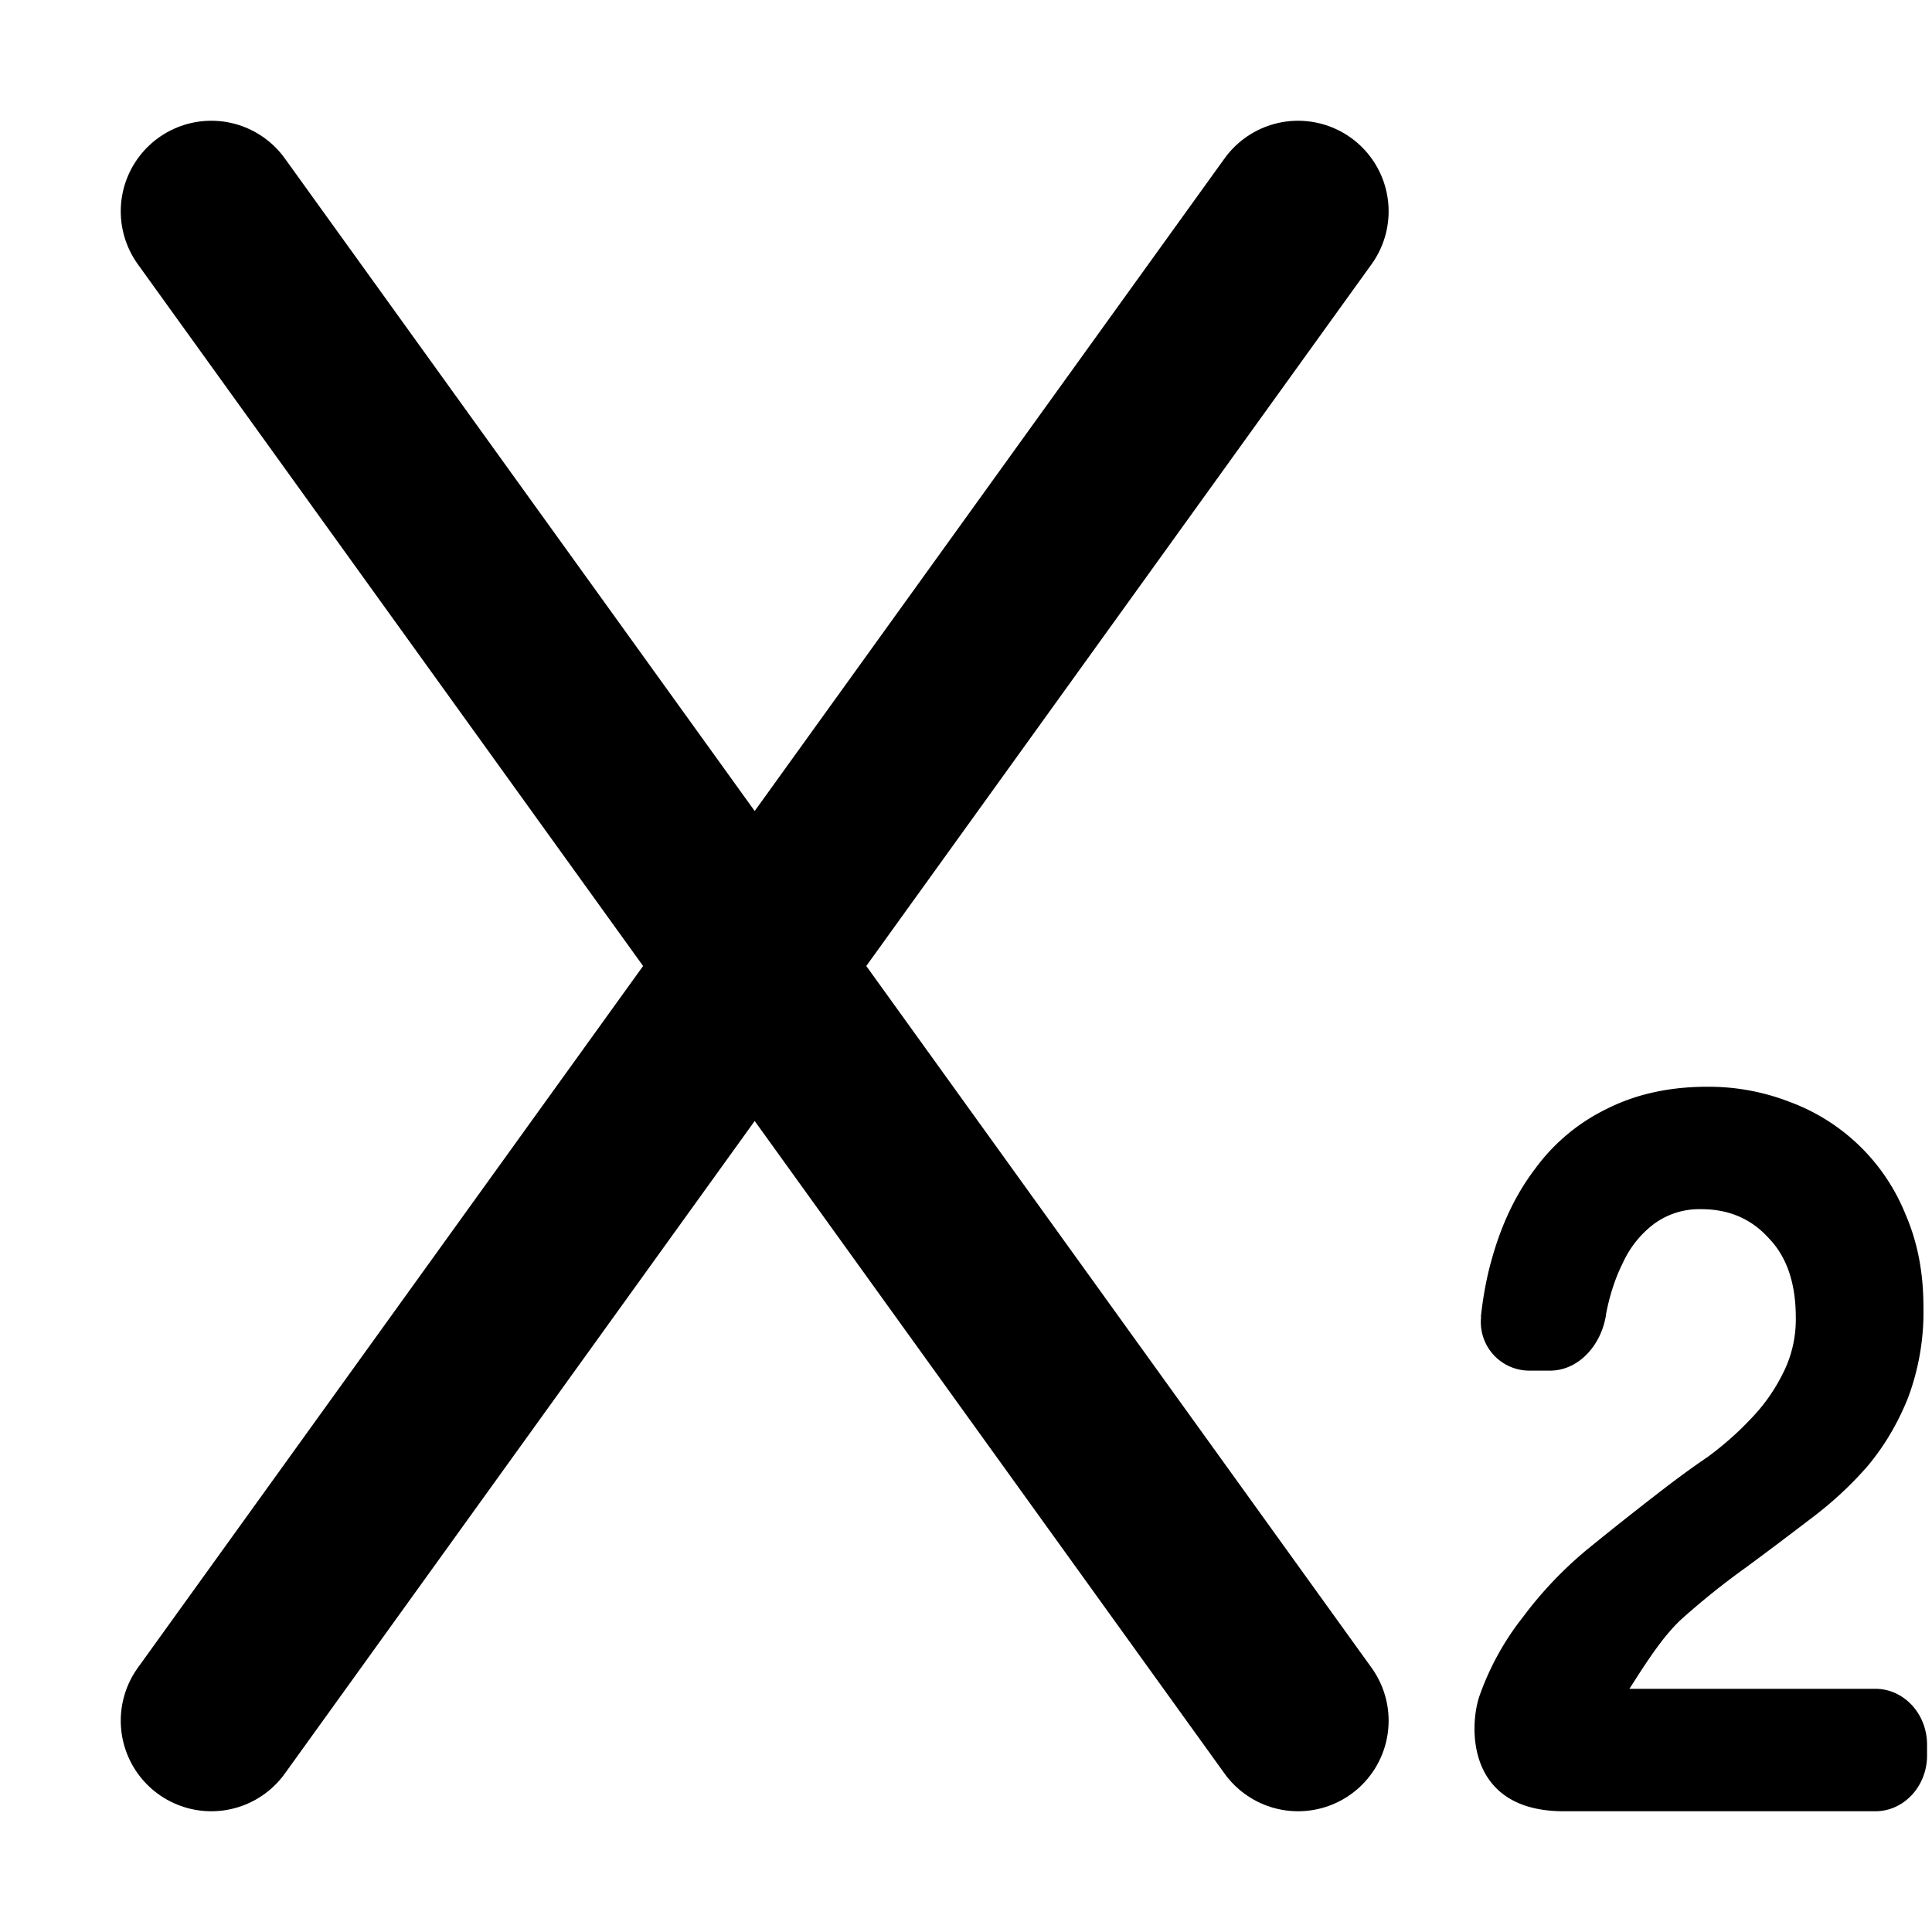<svg xmlns="http://www.w3.org/2000/svg" width="16" height="16" viewBox="0 0 16 16" fill="none" stroke-width="1.5"><path fill-rule="evenodd" clip-rule="evenodd" d="M12.266 10.905a.402.402 0 0 0 .399.446h.171c.236 0 .424-.208.464-.46v-.005c.03-.16.078-.305.142-.432a.841.841 0 0 1 .253-.316.633.633 0 0 1 .395-.124c.228 0 .414.08.558.24.15.155.224.374.224.657a.983.983 0 0 1-.112.473c-.07.139-.159.263-.268.374-.104.11-.221.213-.35.308-.13.088-.25.177-.365.265-.223.172-.437.341-.64.507a3.246 3.246 0 0 0-.521.549l-.037.048a2.273 2.273 0 0 0-.328.614c-.084.25-.108.951.699.951h2.581c.236 0 .428-.207.428-.461v-.091c0-.255-.192-.462-.428-.462h-2.037l.036-.056c.12-.187.258-.4.411-.535.169-.15.342-.288.521-.416.179-.132.355-.265.529-.398.178-.133.337-.28.476-.44.14-.167.25-.355.335-.566a2.03 2.03 0 0 0 .127-.756c0-.282-.05-.537-.149-.764a1.648 1.648 0 0 0-.96-.93A1.851 1.851 0 0 0 14.141 9c-.313 0-.59.06-.834.183a1.602 1.602 0 0 0-.595.498c-.16.21-.278.46-.358.748-.043.151-.072.31-.09.476z" fill="currentColor"/><path d="M10.75 1.75l-9 12.5m9 0l-9-12.5" stroke-linecap="round" fill="none" vector-effect="non-scaling-stroke" stroke="currentColor"/></svg>